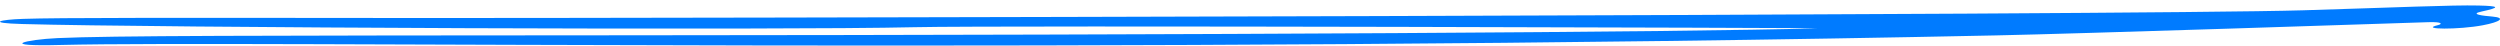 <svg width="326" height="6" viewBox="0 0 326 6" fill="none" xmlns="http://www.w3.org/2000/svg">
<path fill-rule="evenodd" clip-rule="evenodd" d="M7.494 4.969C14.403 4.649 32.562 4.633 81.855 4.601C158.827 4.553 219.917 4.202 236.895 3.691C238.243 3.643 130.347 3.292 119.267 3.547C101.993 3.962 19.501 3.611 2.902 3.132C-1.817 3.004 -0.047 2.557 3.028 2.461C7.831 2.301 20.723 2.317 56.071 2.349C80.928 2.365 278.689 1.998 300.302 1.343C312.435 0.975 319.808 0.64 323.179 0.72C326.001 0.784 326.044 0.975 323.6 1.503C321.957 1.854 323.811 2.062 324.99 2.158C326.802 2.317 326.043 2.86 323.768 3.292C320.693 3.883 315.384 3.867 317.912 3.276C318.46 3.148 318.586 2.828 316.648 2.892C311.003 3.084 271.105 4.394 260.278 4.617C144.671 7.045 31.846 5.272 7.957 5.863C-0.511 6.087 3.365 5.16 7.494 4.969Z" fill="#007BFF"/>
</svg>
